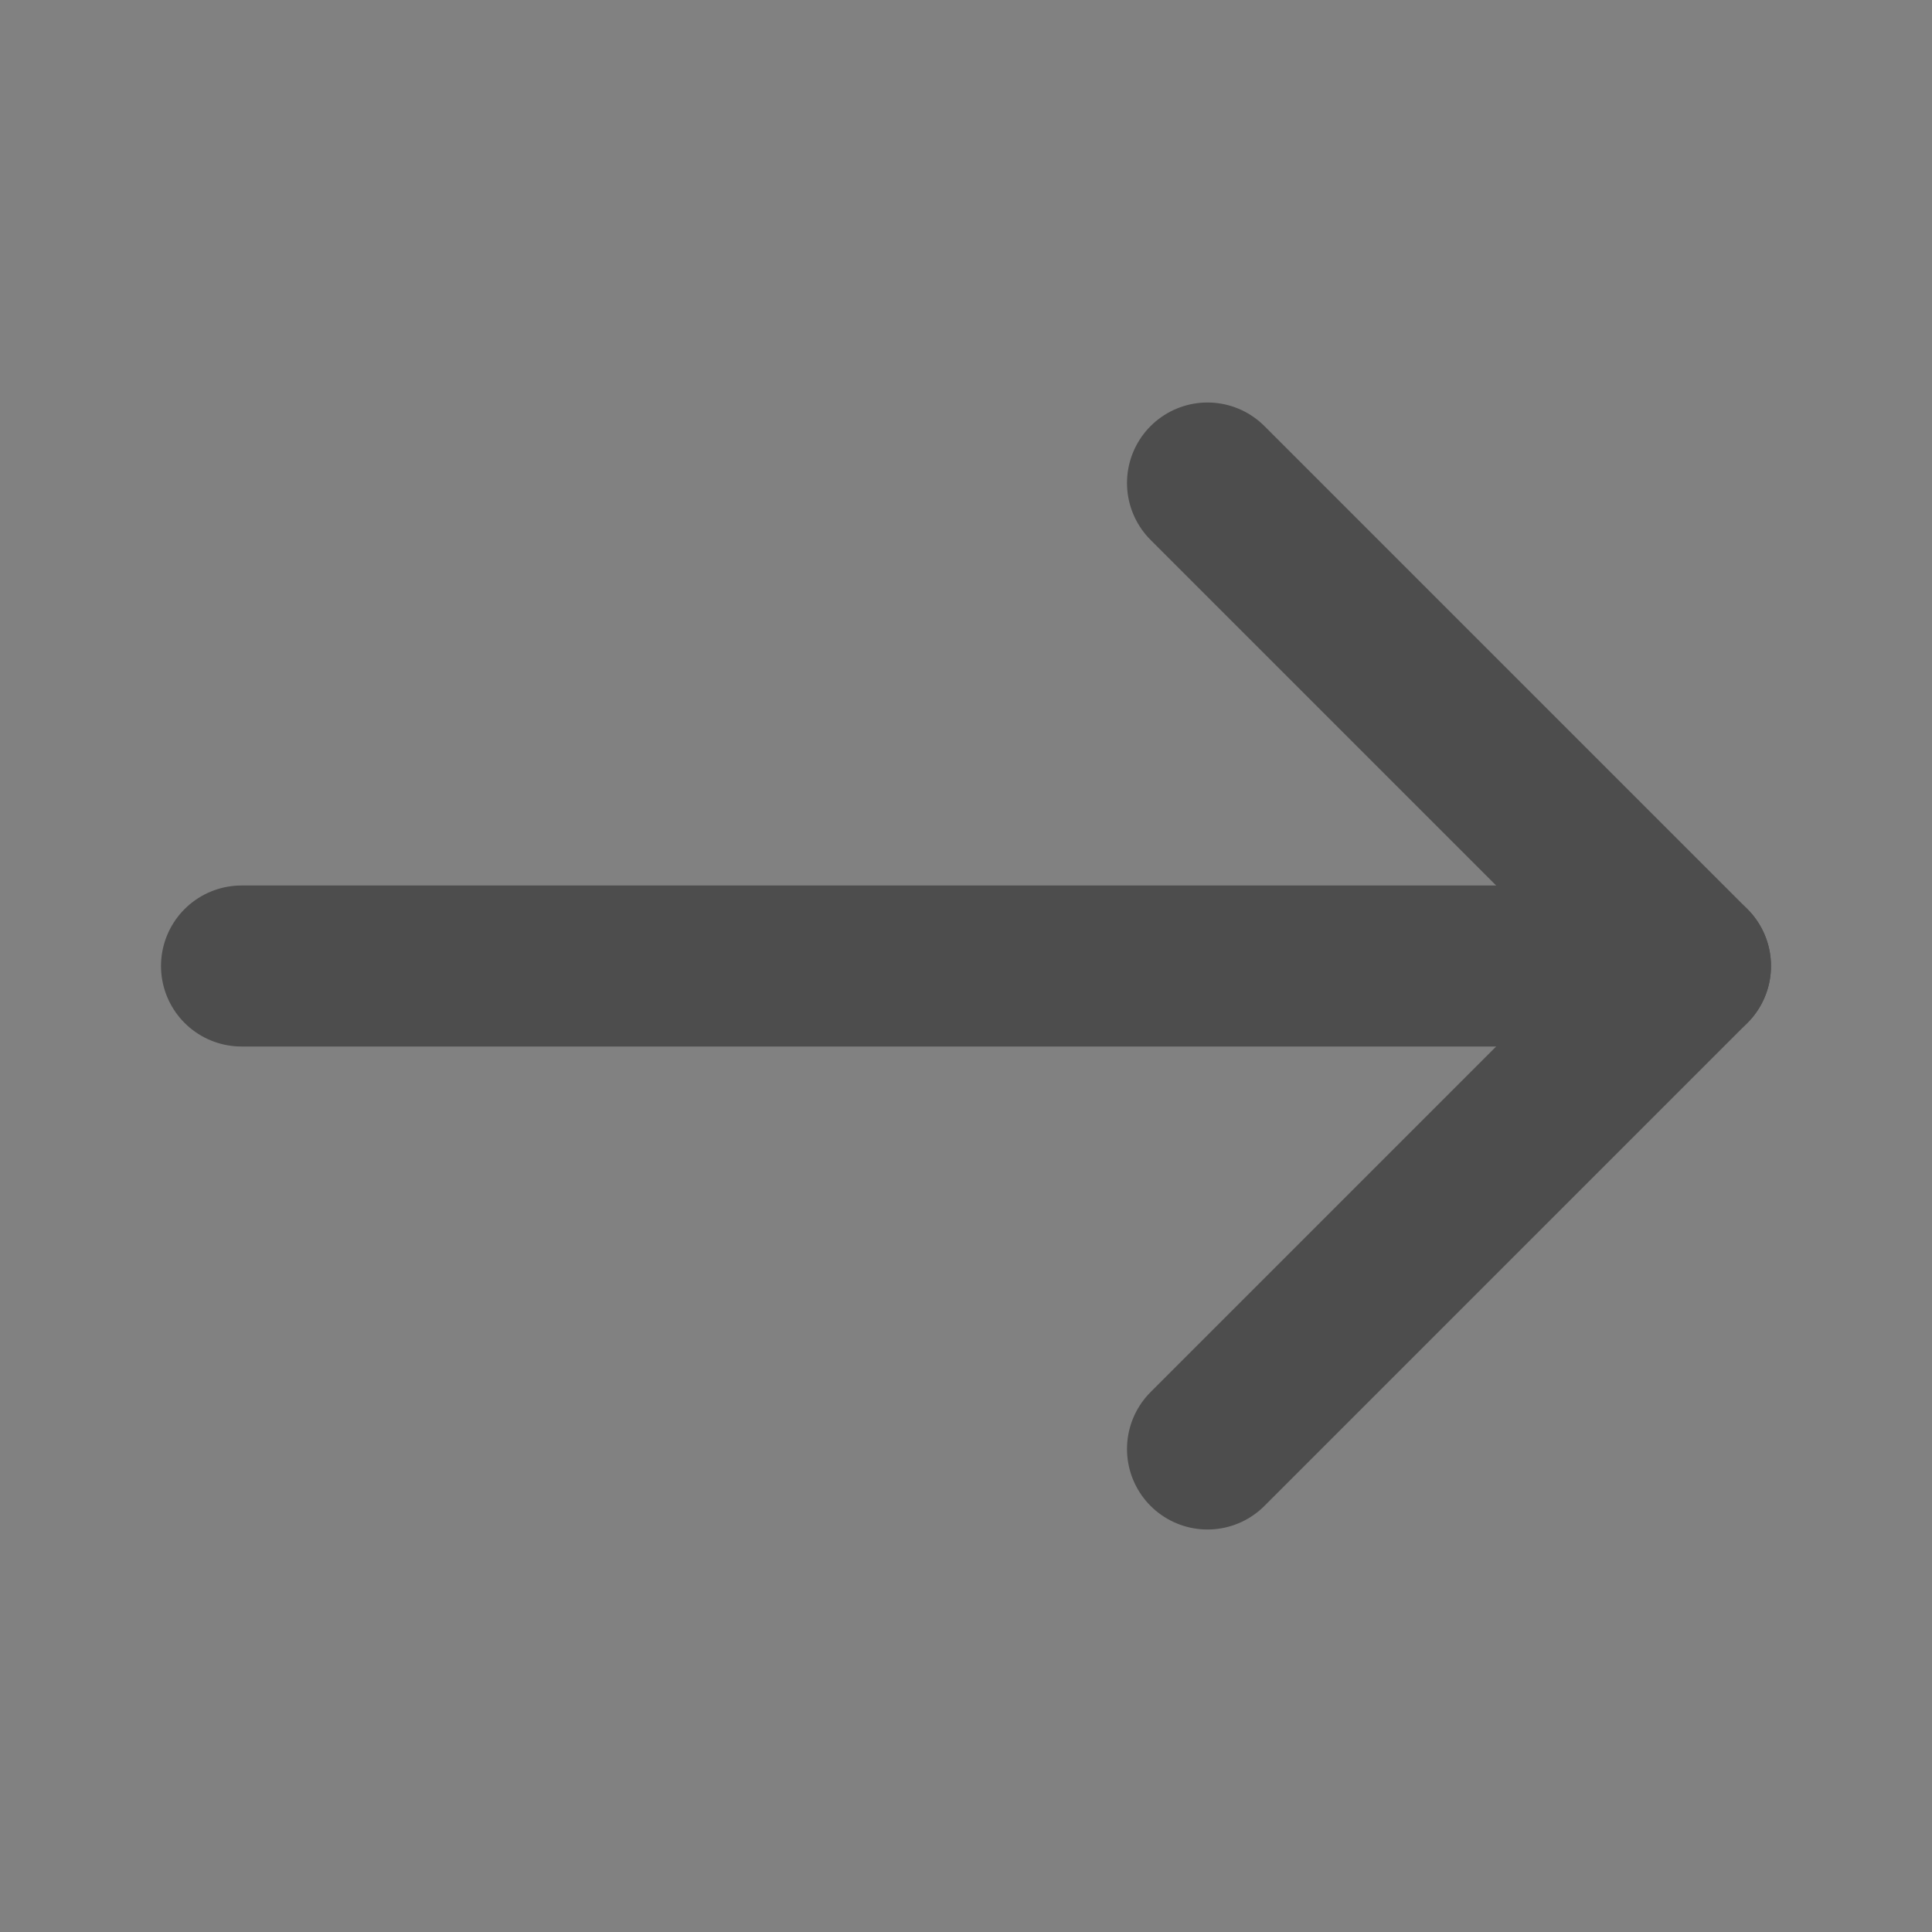 <?xml version="1.0" encoding="UTF-8"?><svg width="19" height="19" viewBox="0 0 48 48" fill="none" xmlns="http://www.w3.org/2000/svg"><rect x="0" y="0" width="48" height="48" fill="#808080" stroke="none"/><rect width="48" height="48" fill="white" fill-opacity="0.01"/><path d="M42 24H6" stroke="#4d4d4d" stroke-width="4" stroke-linecap="round" stroke-linejoin="round"/><path d="M30 12L42 24L30 36" stroke="#4d4d4d" stroke-width="4" stroke-linecap="round" stroke-linejoin="round"/></svg>